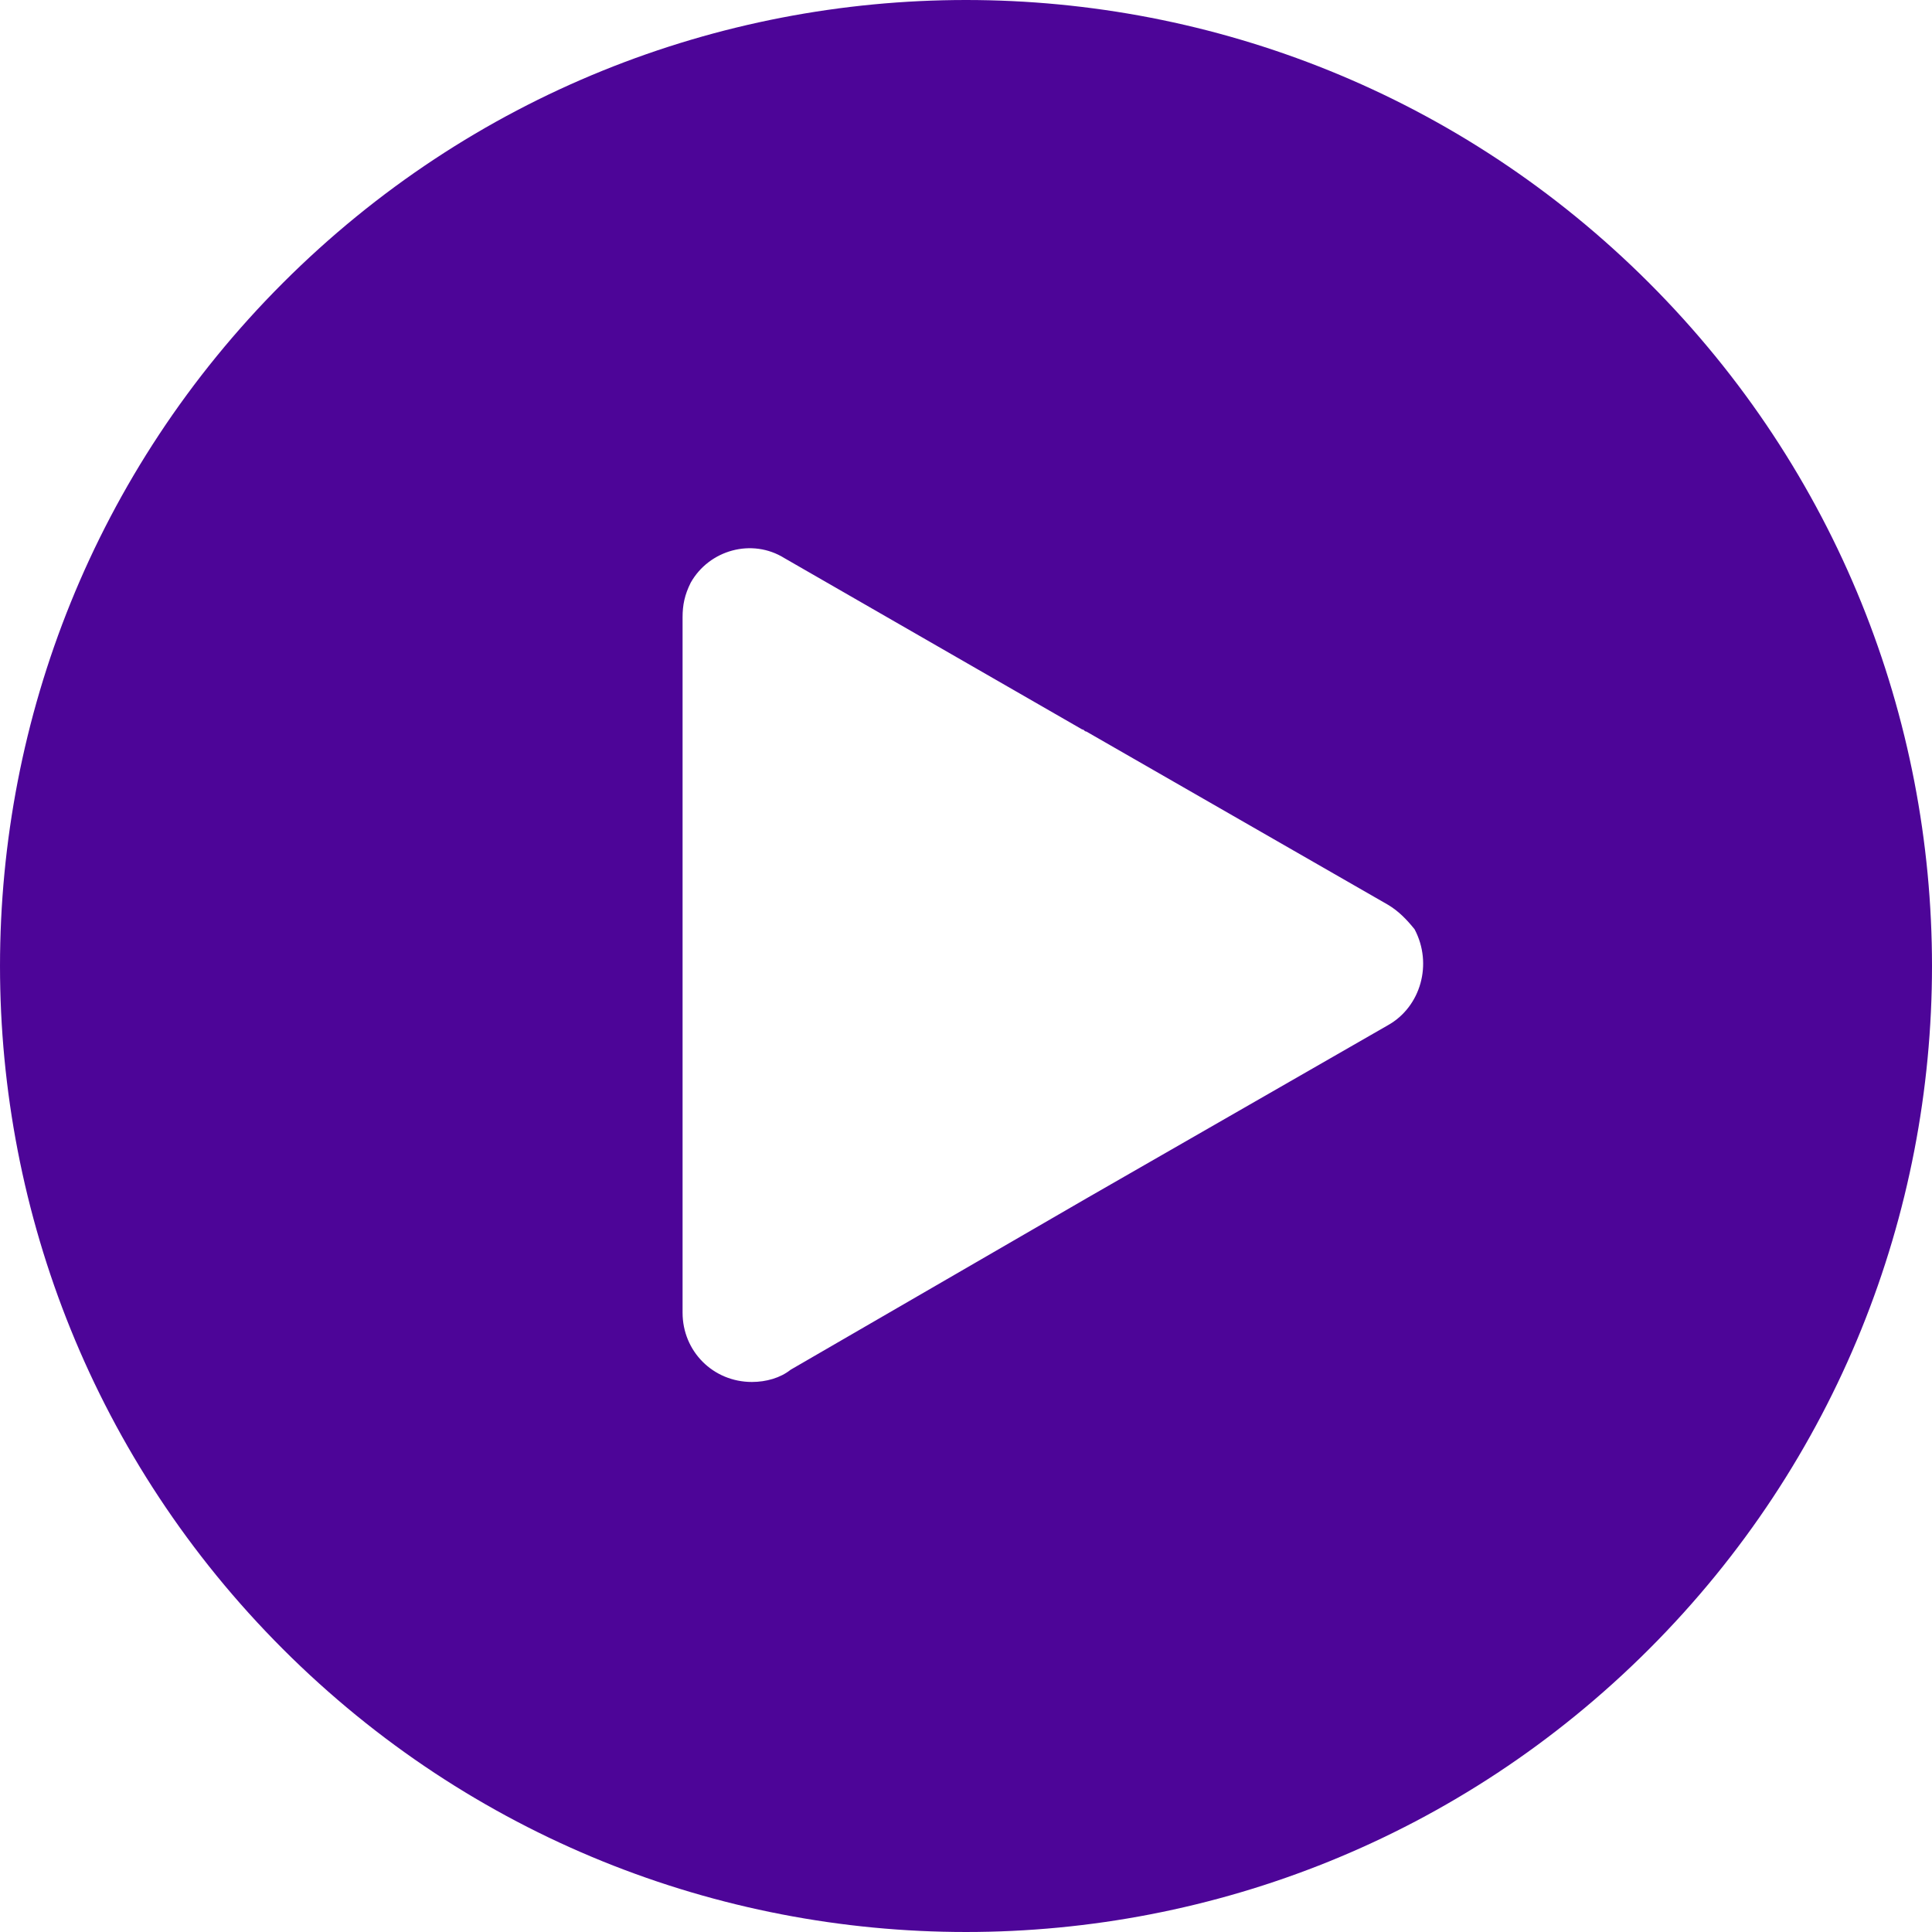 <?xml version="1.0"?>
<svg xmlns="http://www.w3.org/2000/svg" xmlns:xlink="http://www.w3.org/1999/xlink" xmlns:svgjs="http://svgjs.com/svgjs" version="1.1" width="512" height="512" x="0" y="0" viewBox="0 0 379 379" style="enable-background:new 0 0 512 512" xml:space="preserve" class=""><g>
<g xmlns="http://www.w3.org/2000/svg">
	<g>
		<path d="M323.5,55.5c-74-74-194-74-268,0s-74,194,0,268s194,74,268,0S397.5,129.5,323.5,55.5z M272.3,201.1l-59.2,34l-58,33.6    c-2,1.6-4.8,2.4-7.6,2.4c-7.6,0-13.6-6-13.6-13.6v-68v-68.4c0-2.4,0.4-4.4,1.6-6.8c3.6-6.4,12-8.8,18.4-4.8l58.4,33.6    c0.4,0,0.4,0.4,0.8,0.4l59.2,34c2,1.2,3.6,2.8,5.2,4.8C281.1,189.1,278.7,197.5,272.3,201.1z" fill="#4d0598" data-original="#000000" style="" class=""/>
	</g>
</g>
<g xmlns="http://www.w3.org/2000/svg">
</g>
<g xmlns="http://www.w3.org/2000/svg">
</g>
<g xmlns="http://www.w3.org/2000/svg">
</g>
<g xmlns="http://www.w3.org/2000/svg">
</g>
<g xmlns="http://www.w3.org/2000/svg">
</g>
<g xmlns="http://www.w3.org/2000/svg">
</g>
<g xmlns="http://www.w3.org/2000/svg">
</g>
<g xmlns="http://www.w3.org/2000/svg">
</g>
<g xmlns="http://www.w3.org/2000/svg">
</g>
<g xmlns="http://www.w3.org/2000/svg">
</g>
<g xmlns="http://www.w3.org/2000/svg">
</g>
<g xmlns="http://www.w3.org/2000/svg">
</g>
<g xmlns="http://www.w3.org/2000/svg">
</g>
<g xmlns="http://www.w3.org/2000/svg">
</g>
<g xmlns="http://www.w3.org/2000/svg">
</g>
</g></svg>
